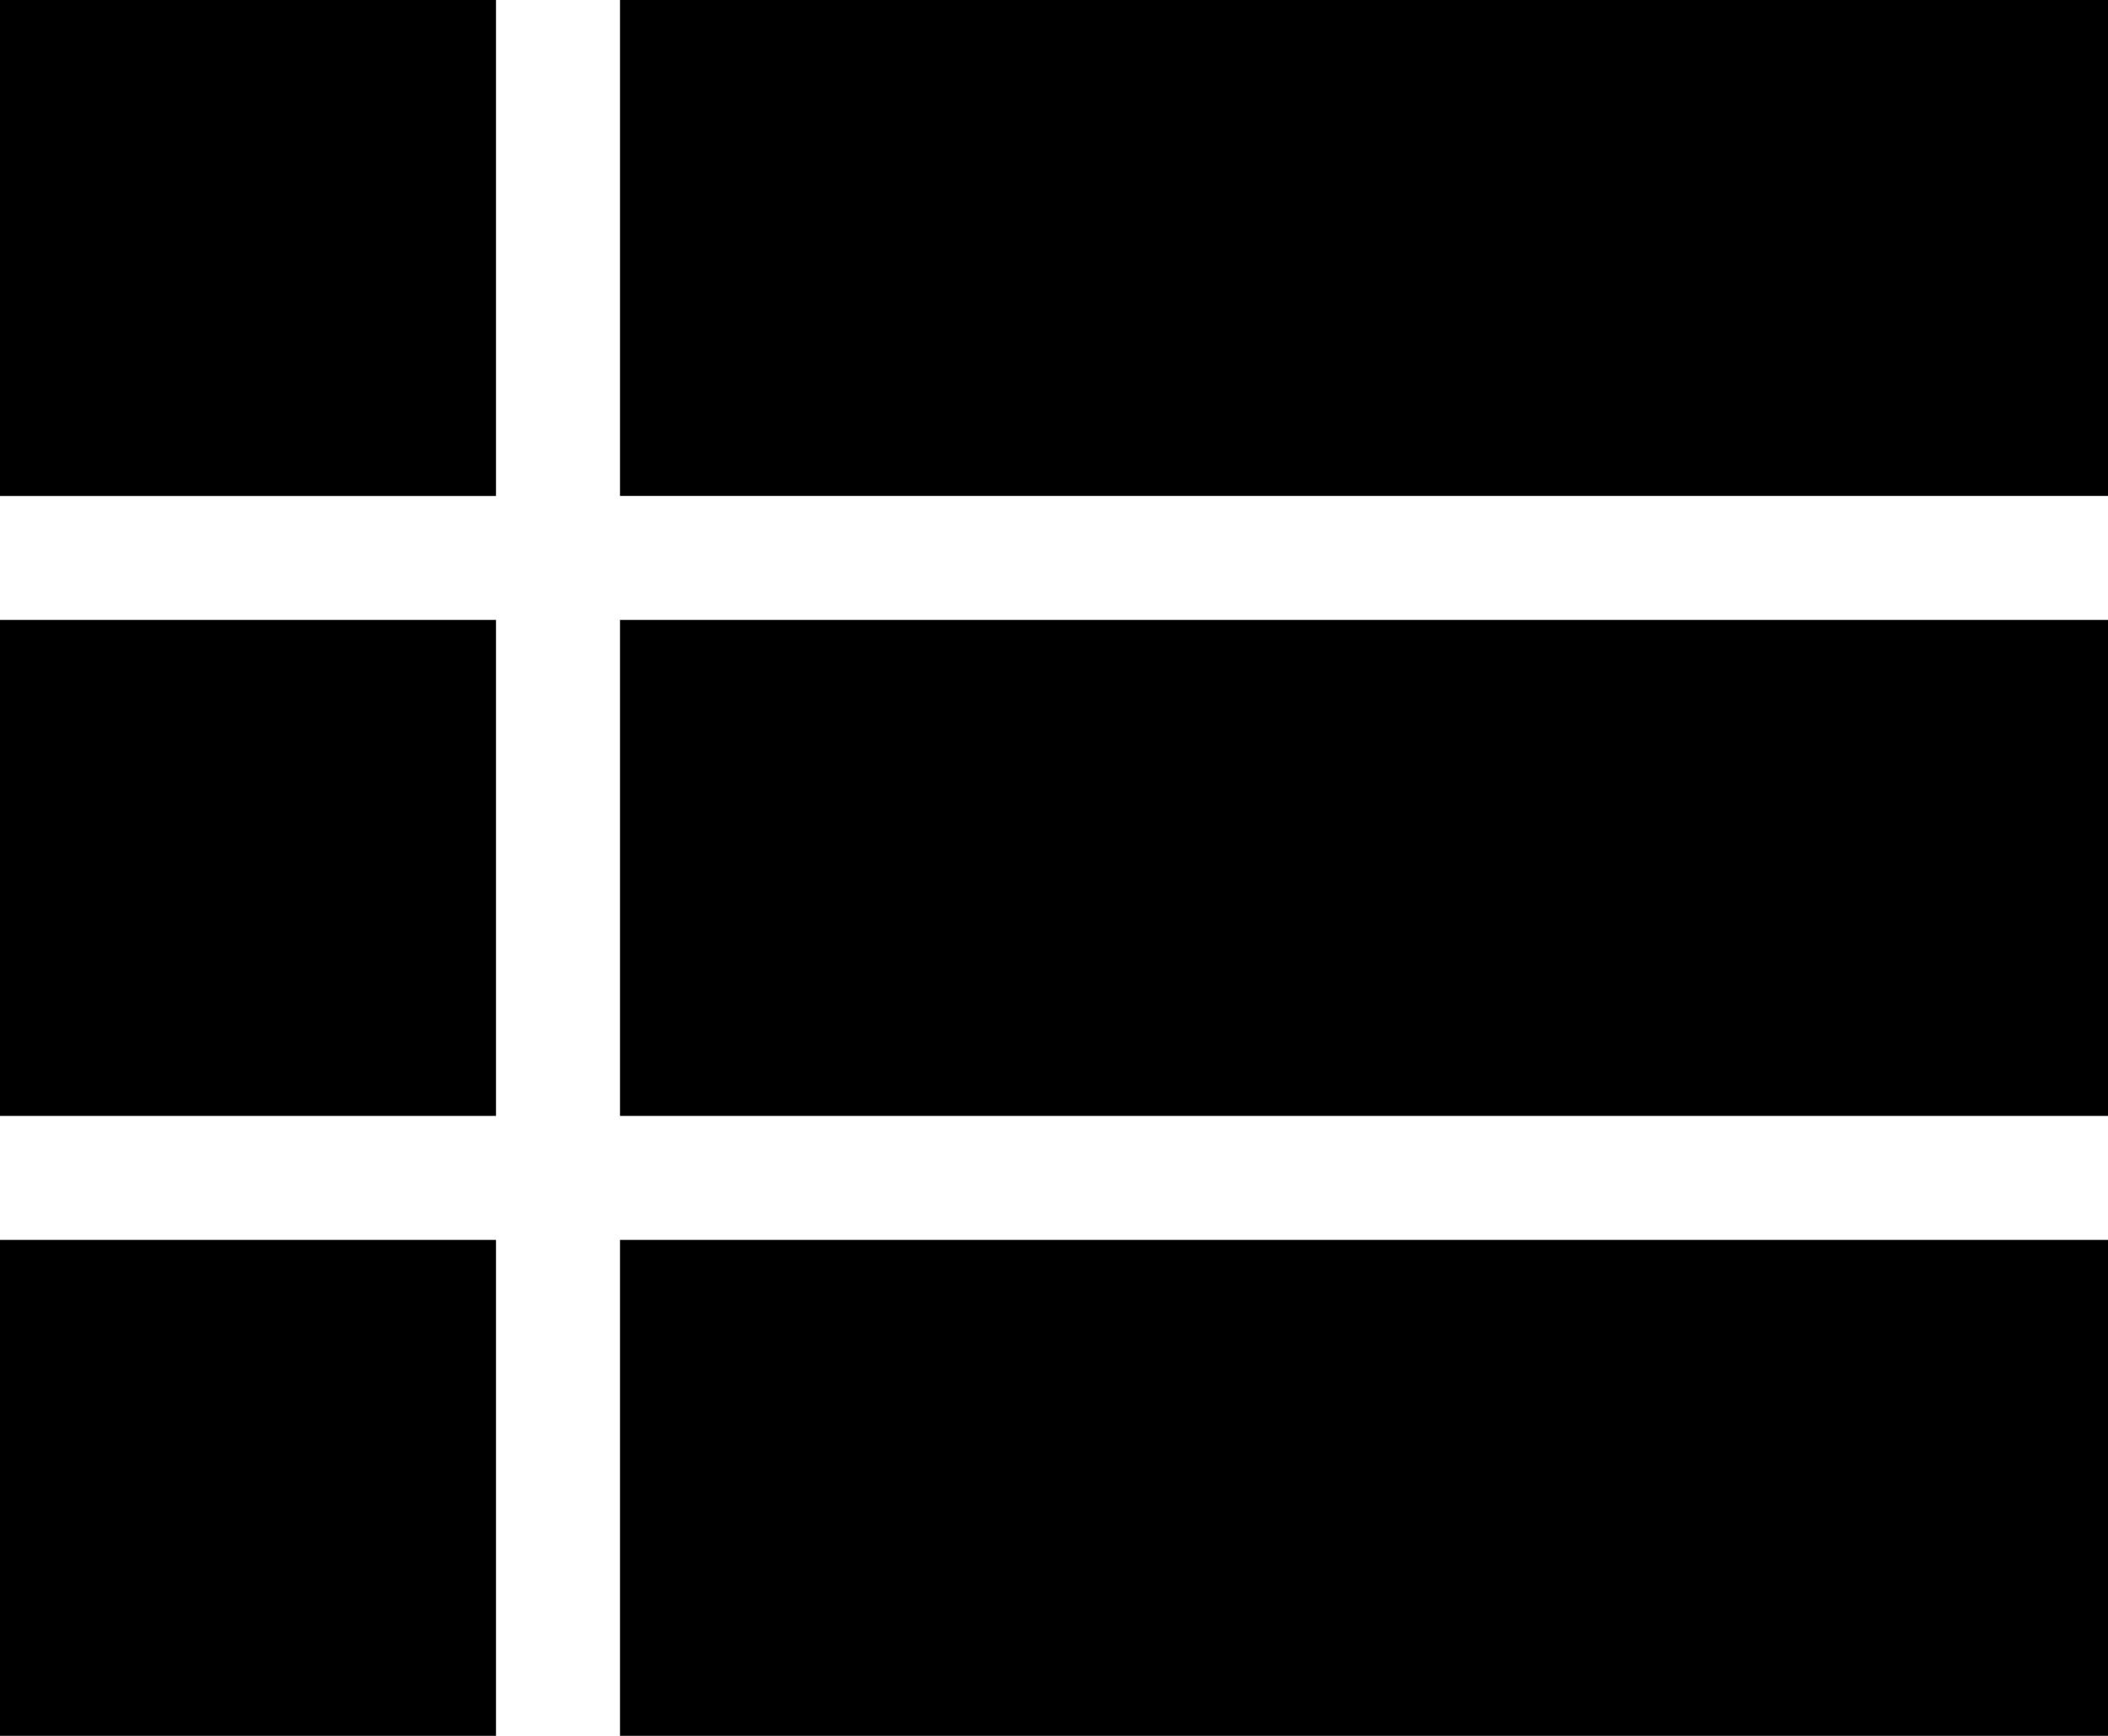 <svg xmlns="http://www.w3.org/2000/svg" viewBox="0 0 433.5 357"><path d="M0 229.5h102v-102H0v102zM0 357h102V255H0v102zm0-255h102V0H0v102zm127.5 127.5h306v-102h-306v102zm0 127.5h306V255h-306v102zm0-357v102h306V0h-306z"/></svg>